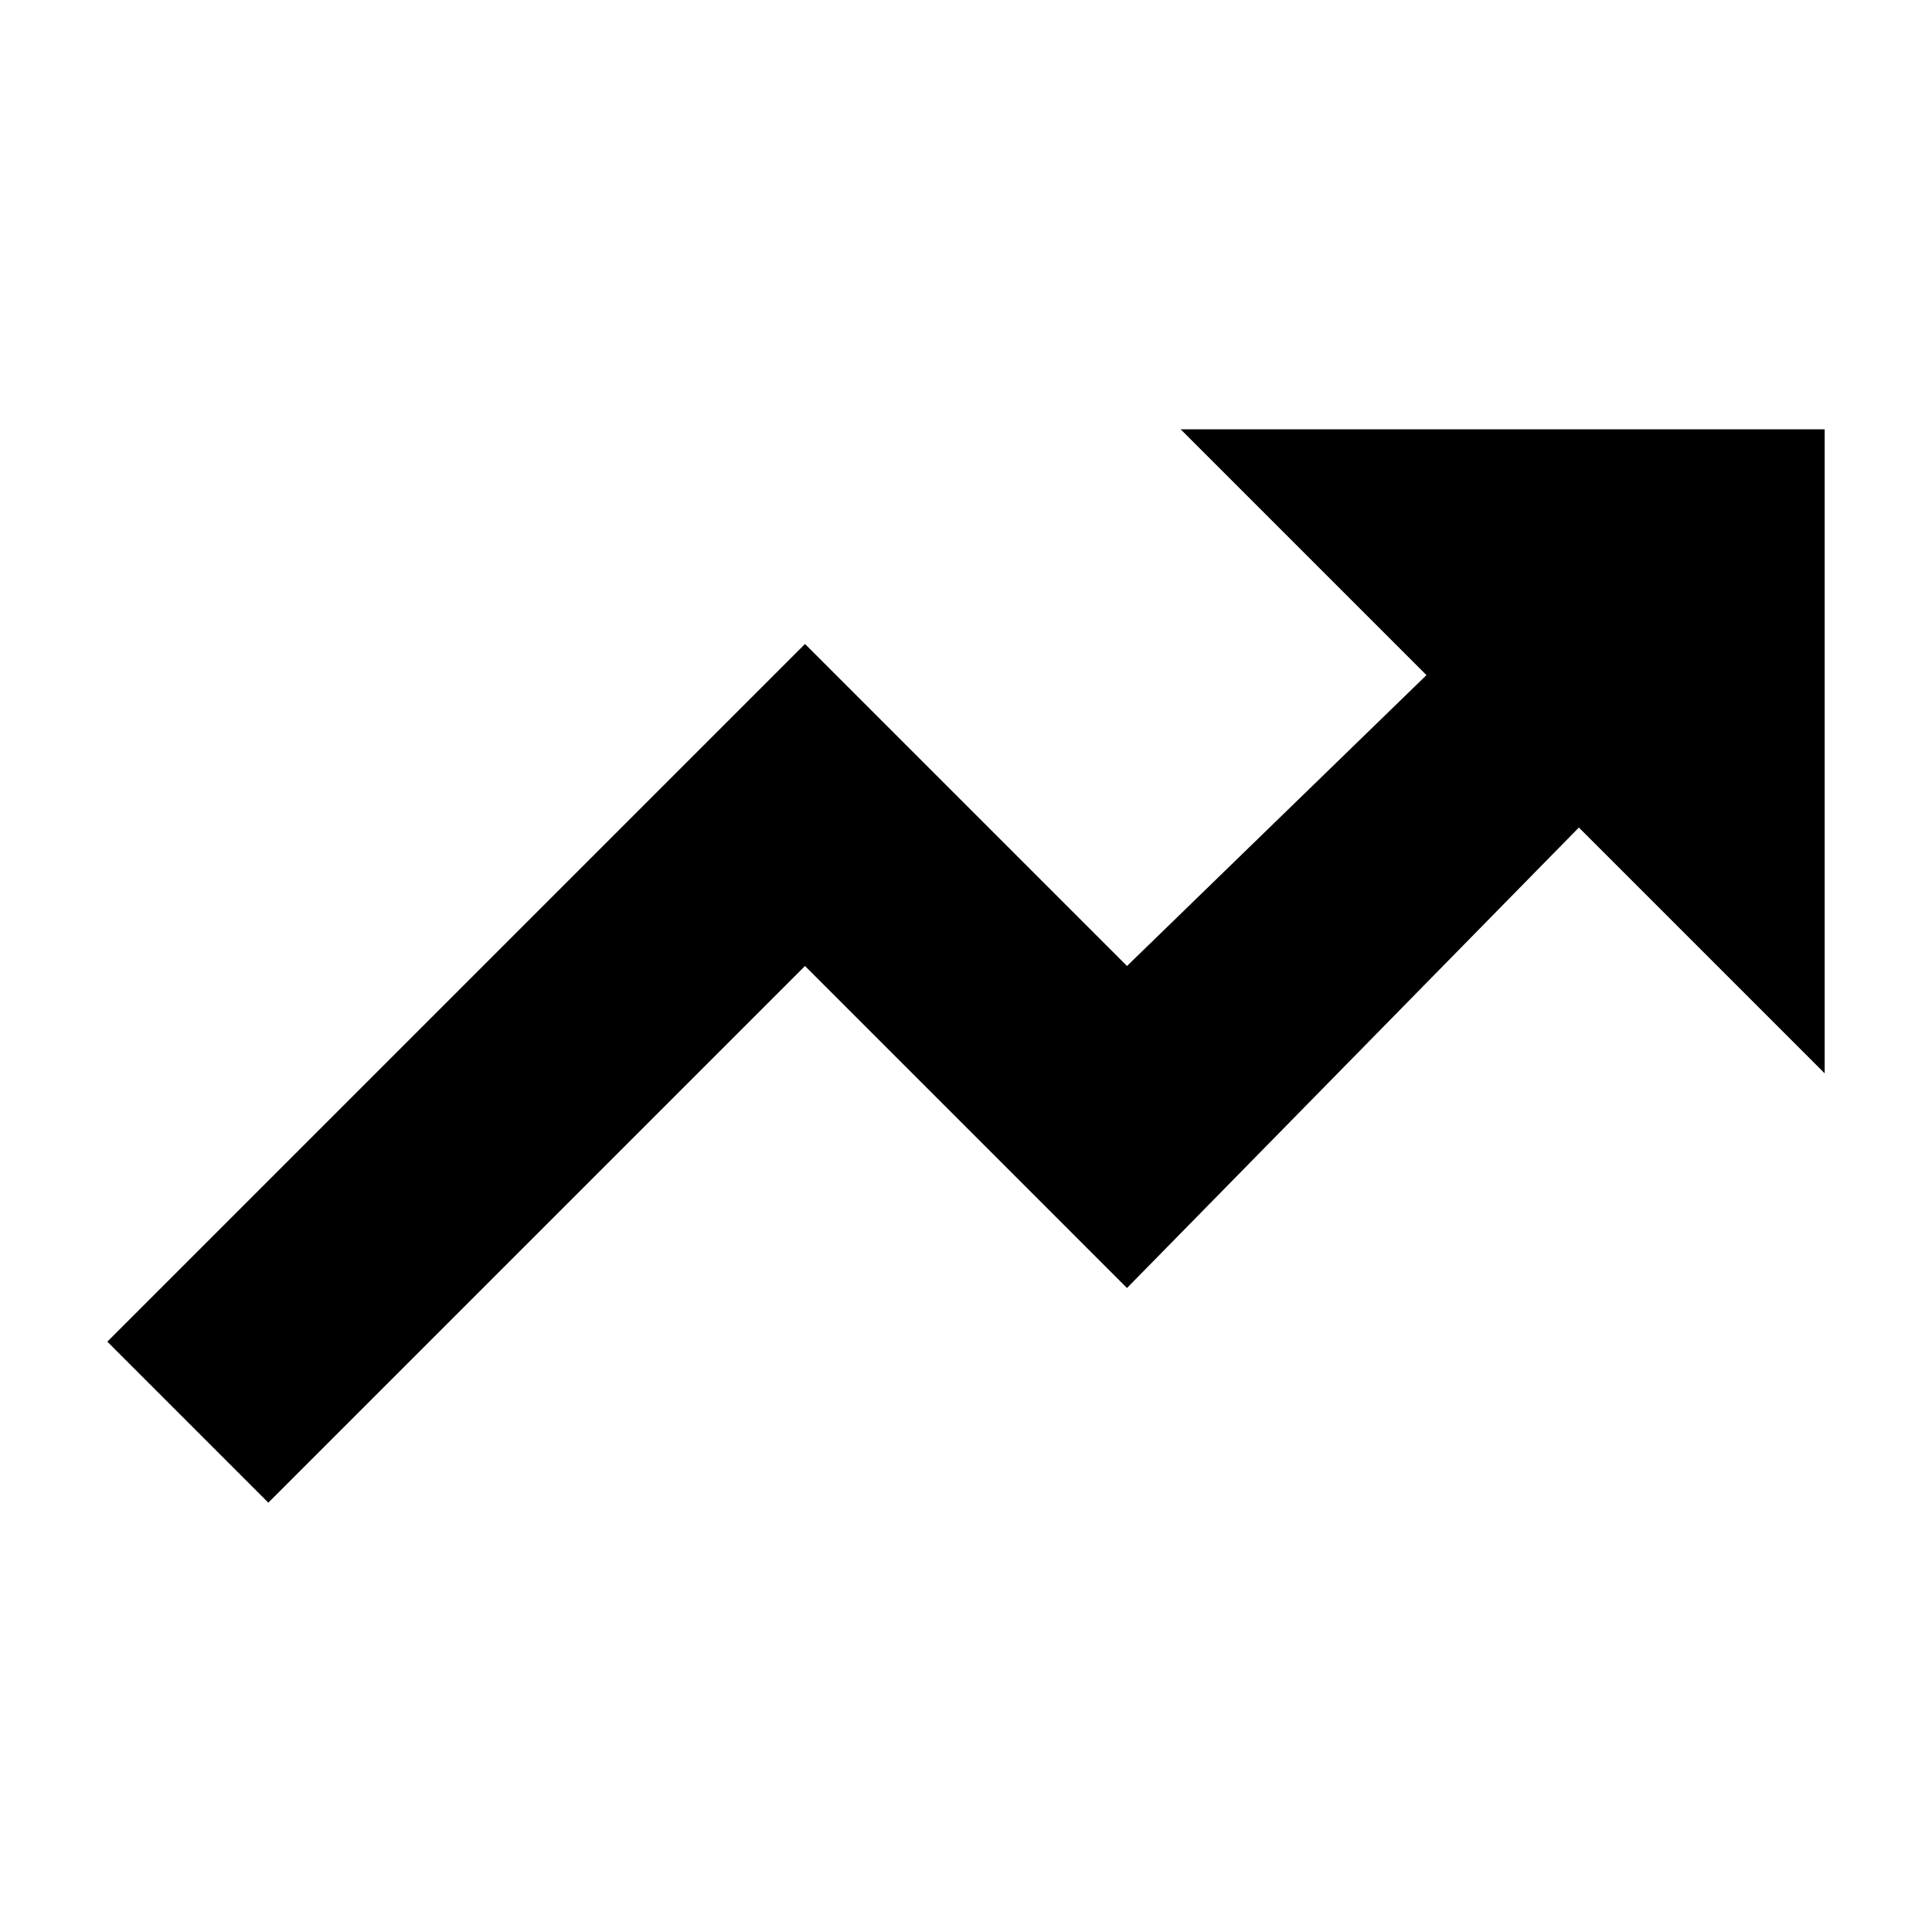 <svg width="18" height="18" viewBox="0 0 18 18" fill="none" xmlns="http://www.w3.org/2000/svg">
<g id="Icon/TrendingUp">
<path id="TrendingUp" d="M11 4L13.29 6.29L10.5 9L7.5 6L1 12.5L2.5 14L7.5 9L10.5 12L14.71 7.71L17 10V4H11Z" fill="black"/>
</g>
</svg>
